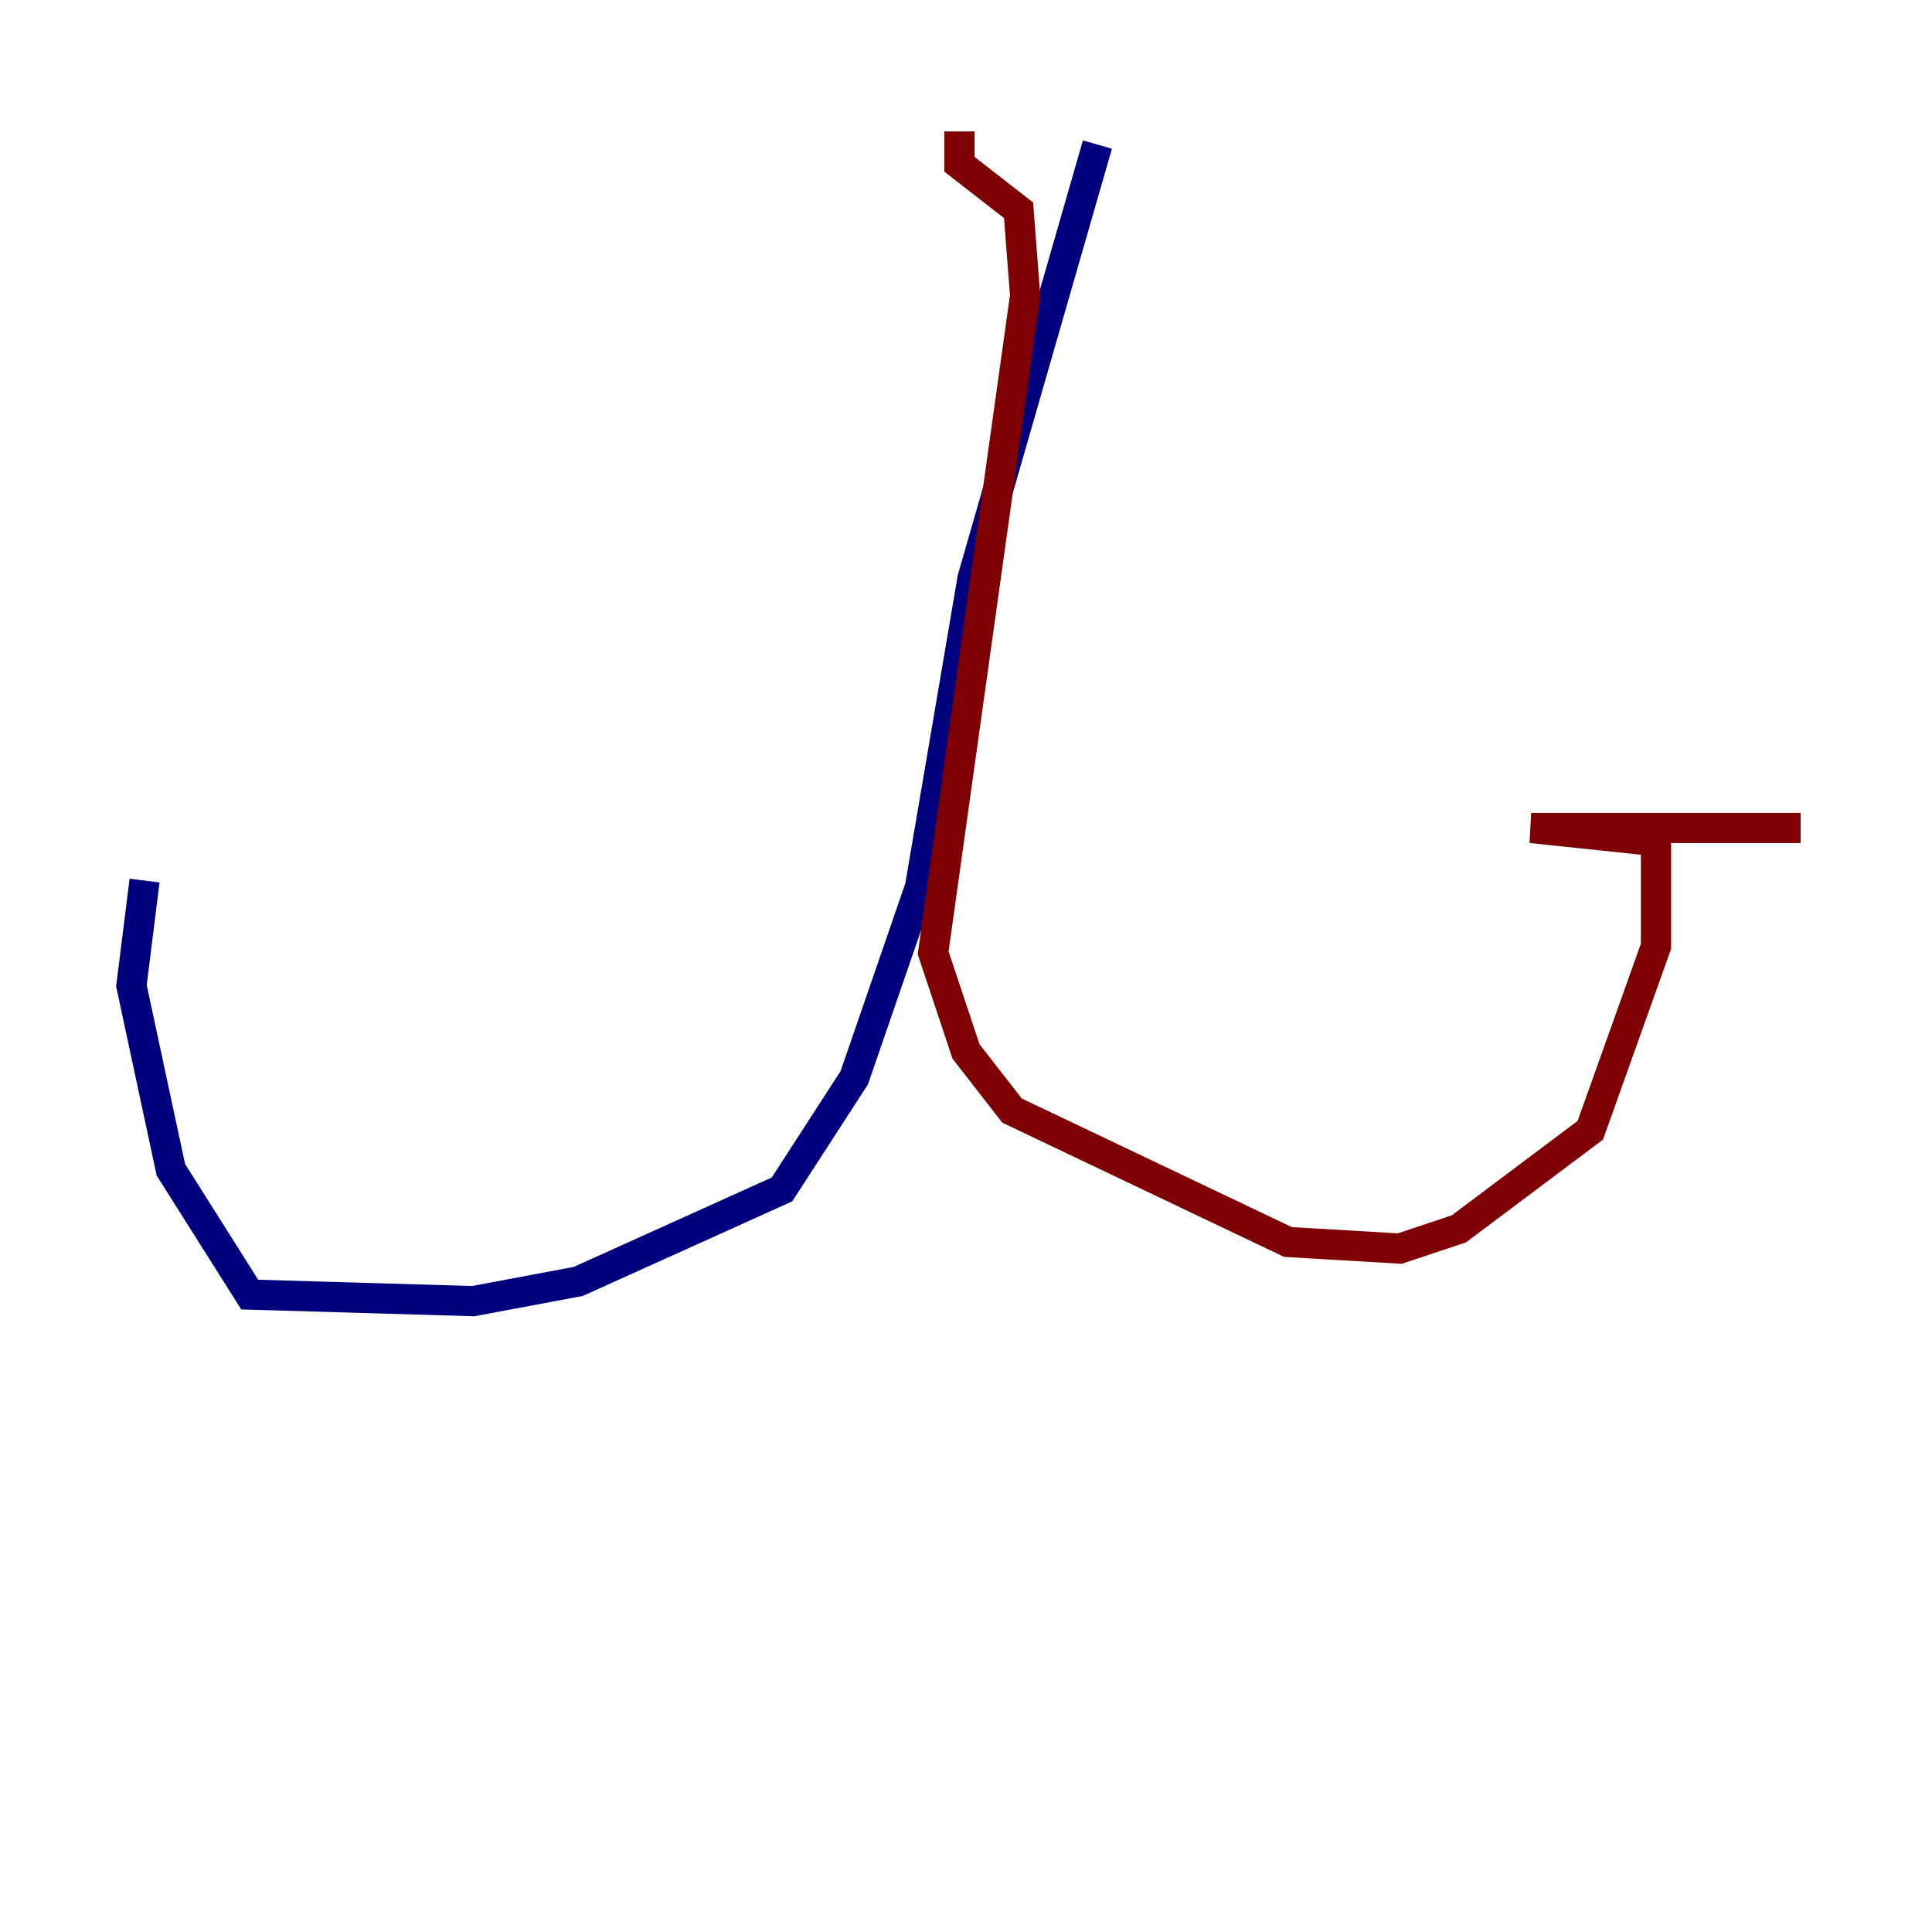<?xml version="1.0" encoding="utf-8" ?>
<svg baseProfile="tiny" height="128" version="1.2" viewBox="0,0,128,128" width="128" xmlns="http://www.w3.org/2000/svg" xmlns:ev="http://www.w3.org/2001/xml-events" xmlns:xlink="http://www.w3.org/1999/xlink"><defs /><polyline fill="none" points="72.707,9.578 64.435,38.313 60.952,58.776 56.599,71.401 51.809,78.803 38.313,84.898 31.347,86.204 16.544,85.769 11.32,77.497 8.707,65.306 9.578,58.34" stroke="#00007f" stroke-width="2" /><polyline fill="none" points="63.565,8.707 63.565,10.884 67.483,13.932 67.918,19.592 61.823,63.129 64.0,69.66 67.048,73.578 85.333,82.286 92.735,82.721 96.653,81.415 105.361,74.884 109.714,62.694 109.714,55.728 101.442,54.857 119.293,54.857" stroke="#7f0000" stroke-width="2" /></svg>
